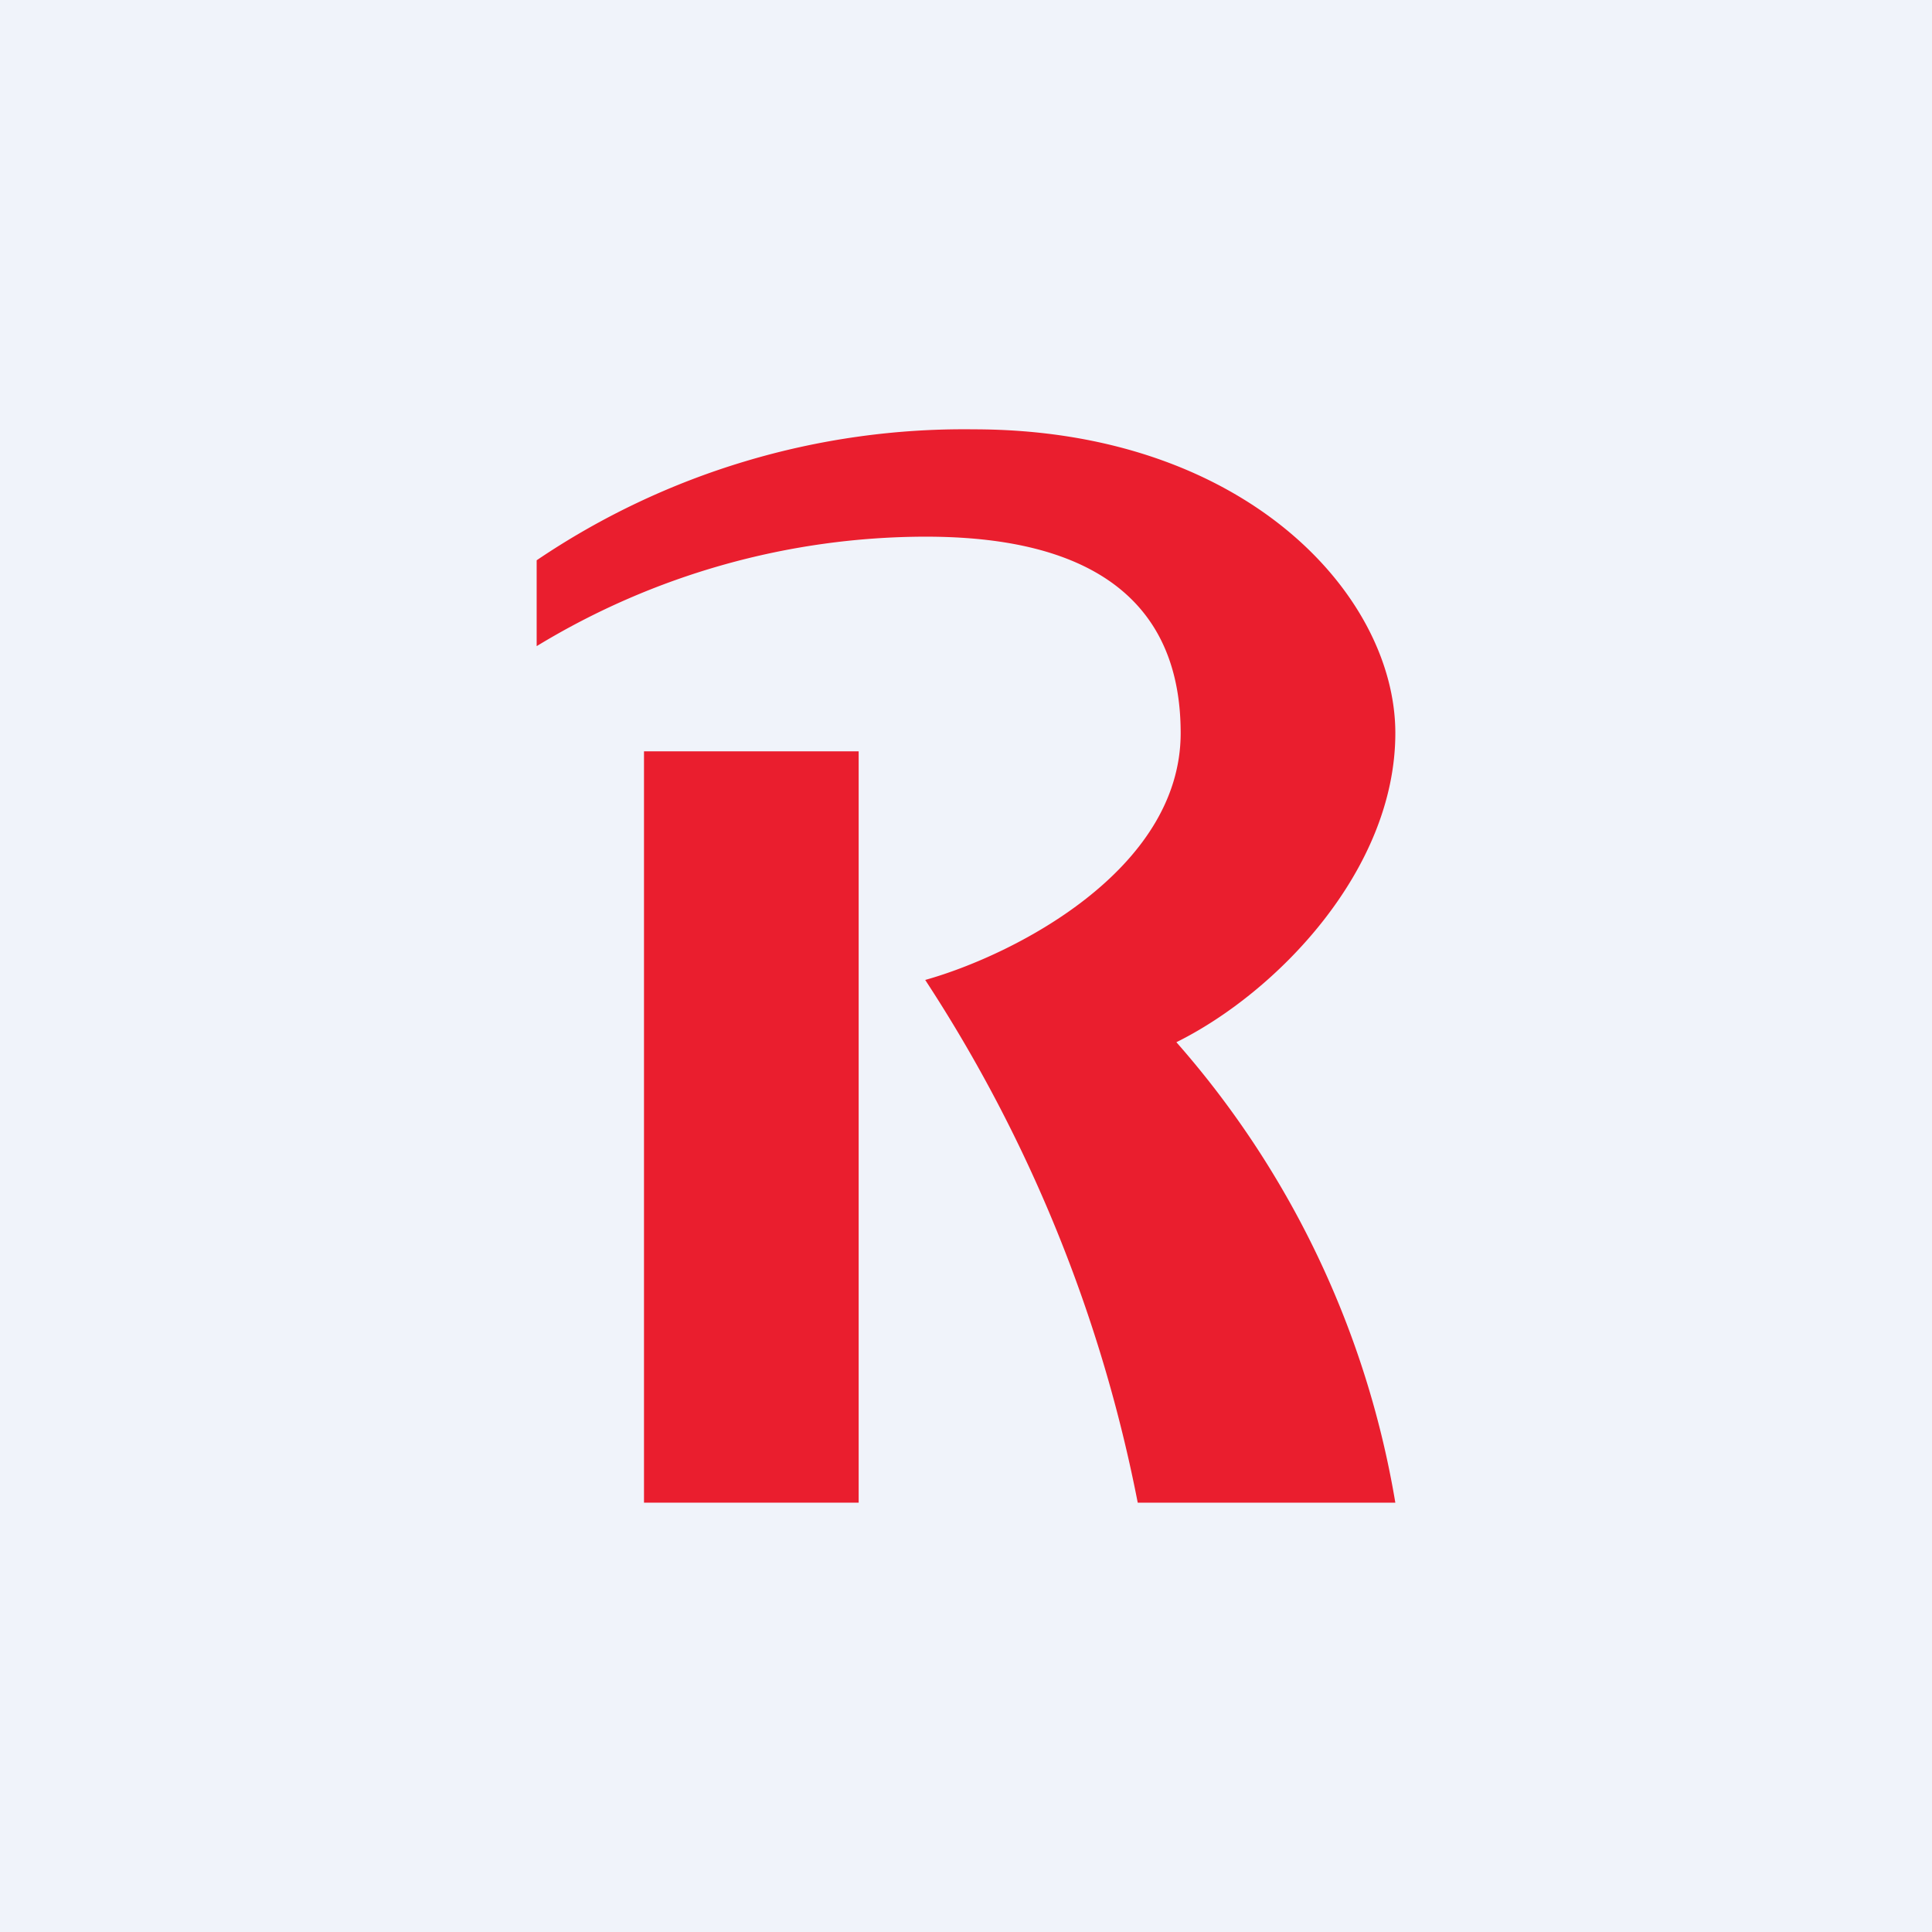 <!-- by TradingView --><svg width="18" height="18" viewBox="0 0 18 18" xmlns="http://www.w3.org/2000/svg"><path fill="#F0F3FA" d="M0 0h18v18H0z"/><path d="M5 5.22v.8A6.99 6.99 0 0 1 8.62 5C9.58 5 11 5.22 11 6.83c0 1.28-1.56 2.07-2.38 2.3A13.66 13.66 0 0 1 10.6 14H13a8.65 8.65 0 0 0-2.04-4.29c.93-.46 2.04-1.6 2.04-2.88C13 5.54 11.59 4 9.07 4A7.1 7.1 0 0 0 5 5.22Z" fill="#EA1E2E"/><path fill="#EA1E2E" d="M6 7h2v7H6z"/></svg>